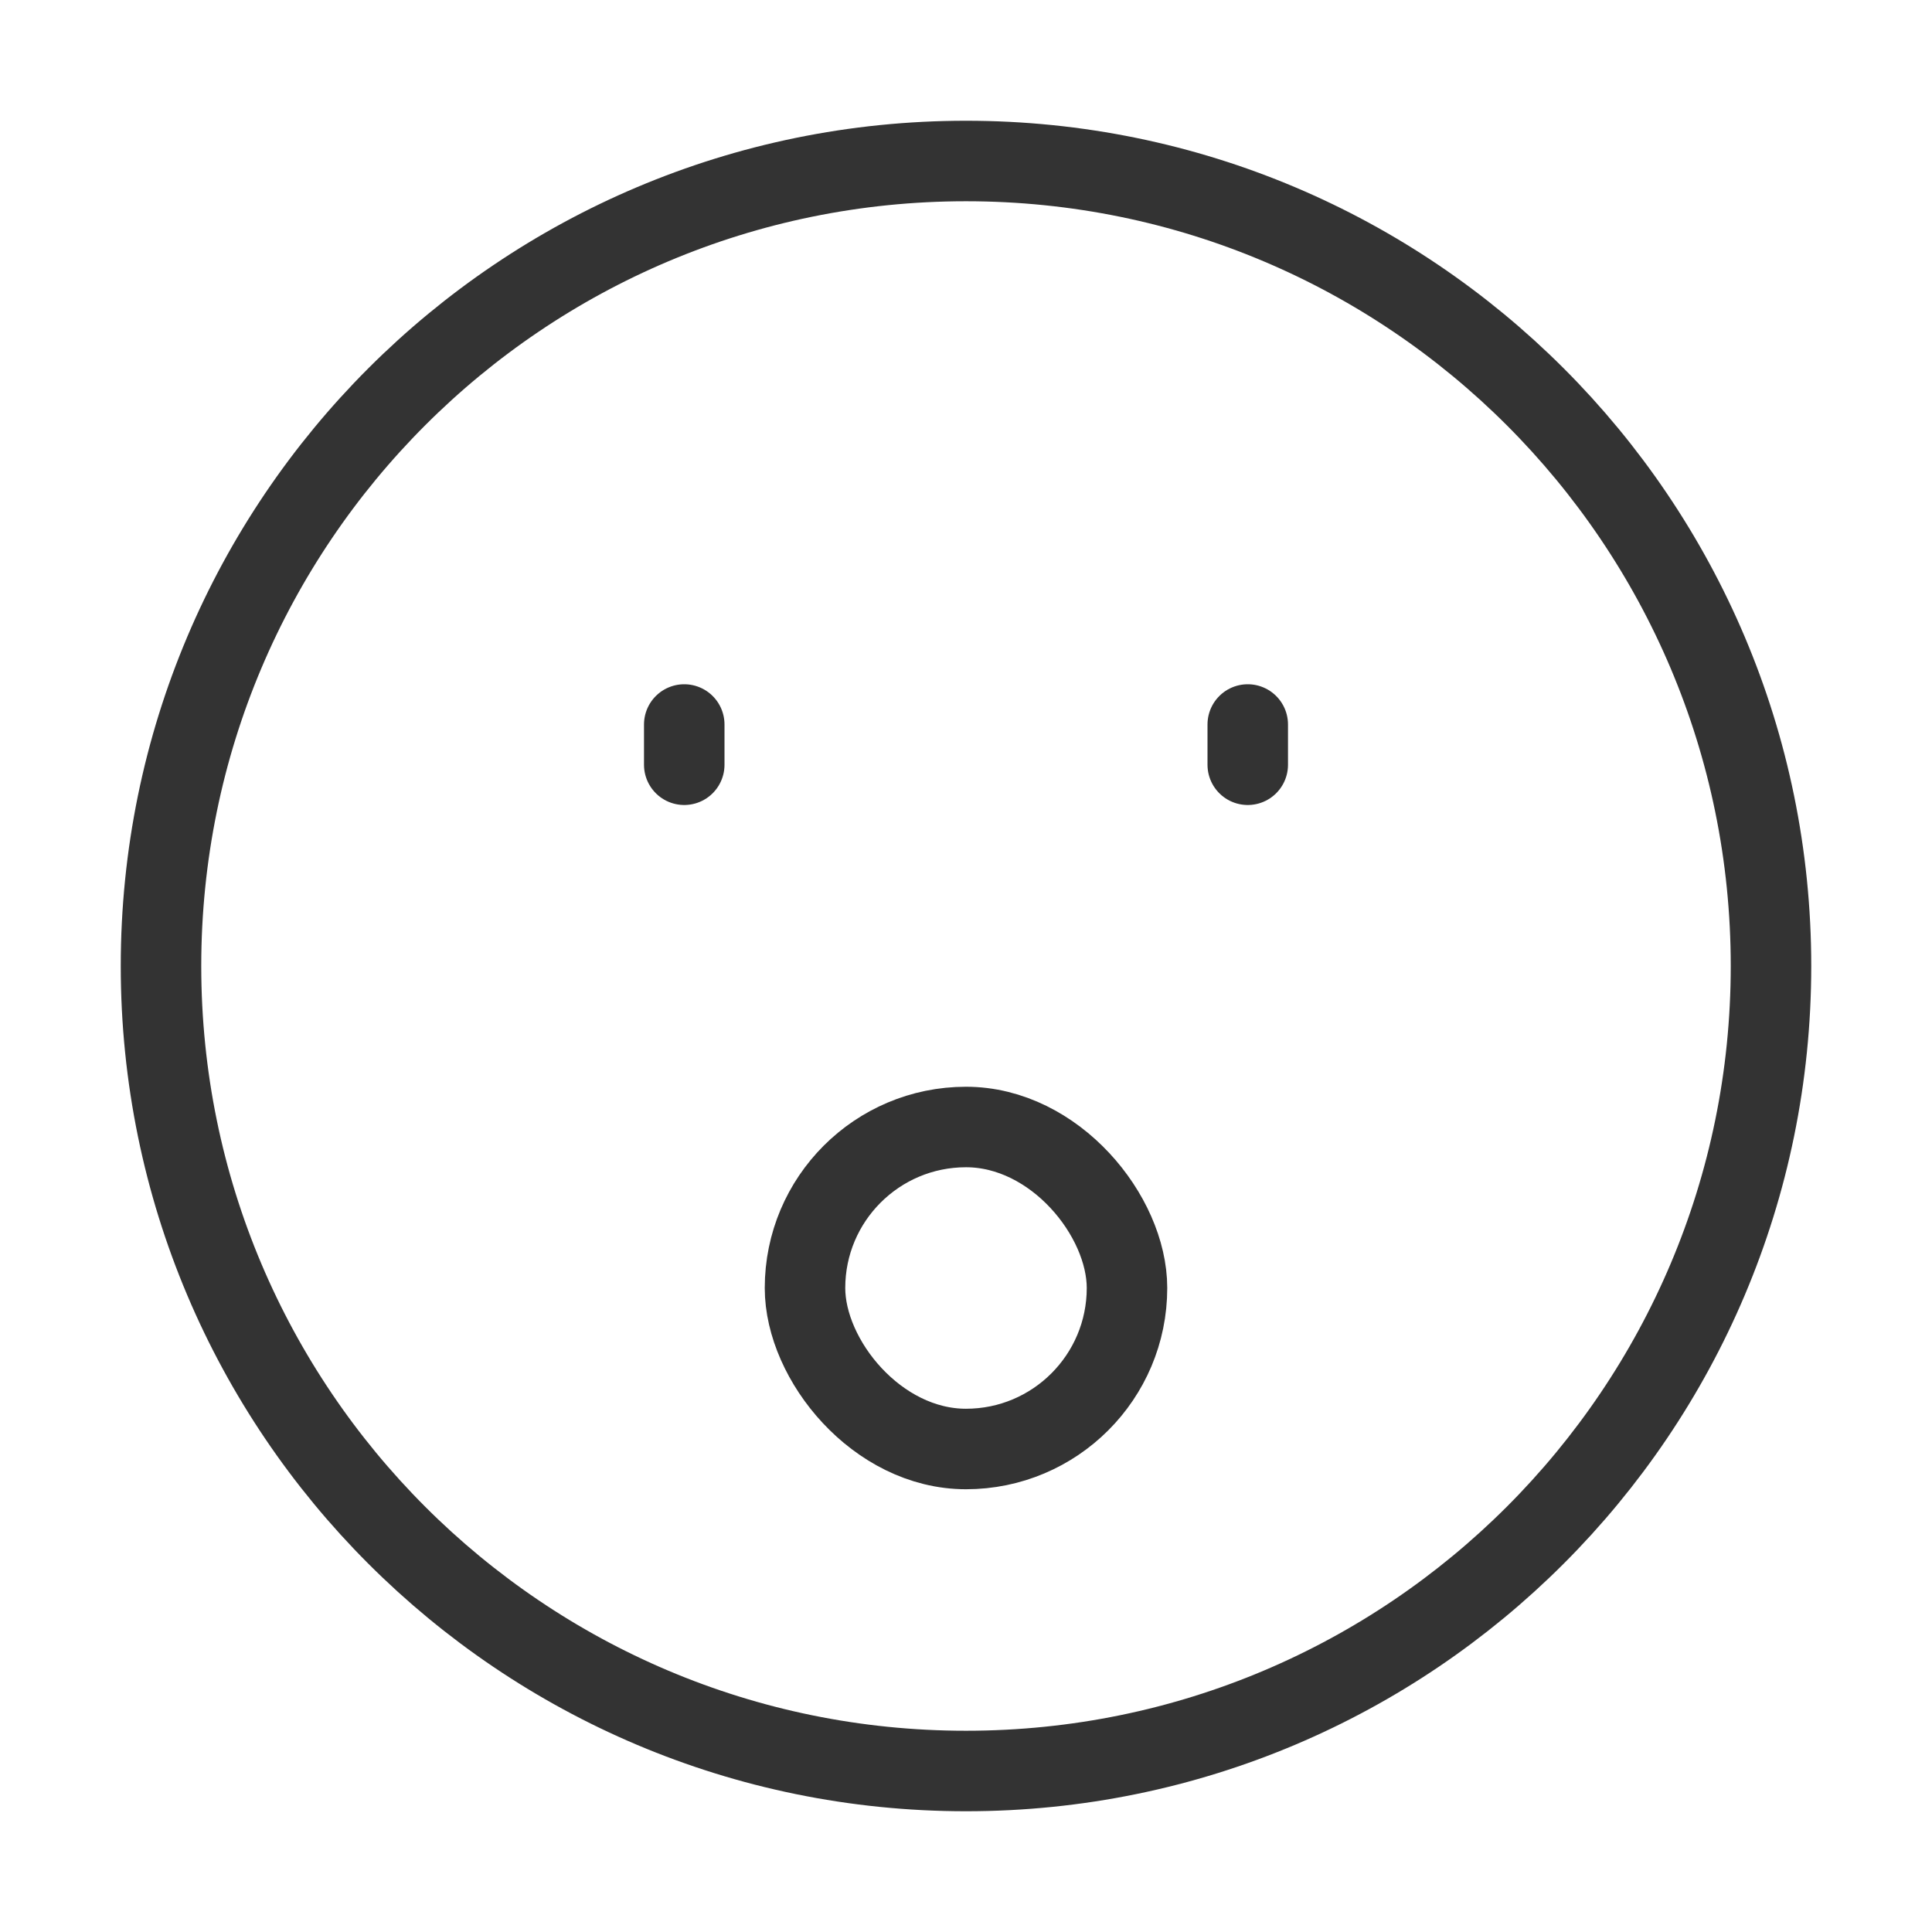 <?xml version="1.0" encoding="UTF-8"?><svg width="24" height="24" viewBox="0 0 48 48" fill="none" xmlns="http://www.w3.org/2000/svg"><path d="M24 44C35.046 44 44 35.046 44 24C44 12.954 35.046 4 24 4C12.954 4 4 12.954 4 24C4 35.046 12.954 44 24 44Z" fill="none" stroke="#333" stroke-width="2" stroke-linejoin="round"/><path d="M31 18V19" stroke="#333" stroke-width="2" stroke-linecap="round" stroke-linejoin="round"/><path d="M17 18V19" stroke="#333" stroke-width="2" stroke-linecap="round" stroke-linejoin="round"/><rect x="20" y="28" width="8" height="8" rx="4" fill="none" stroke="#333" stroke-width="2" stroke-linecap="round" stroke-linejoin="round"/></svg>